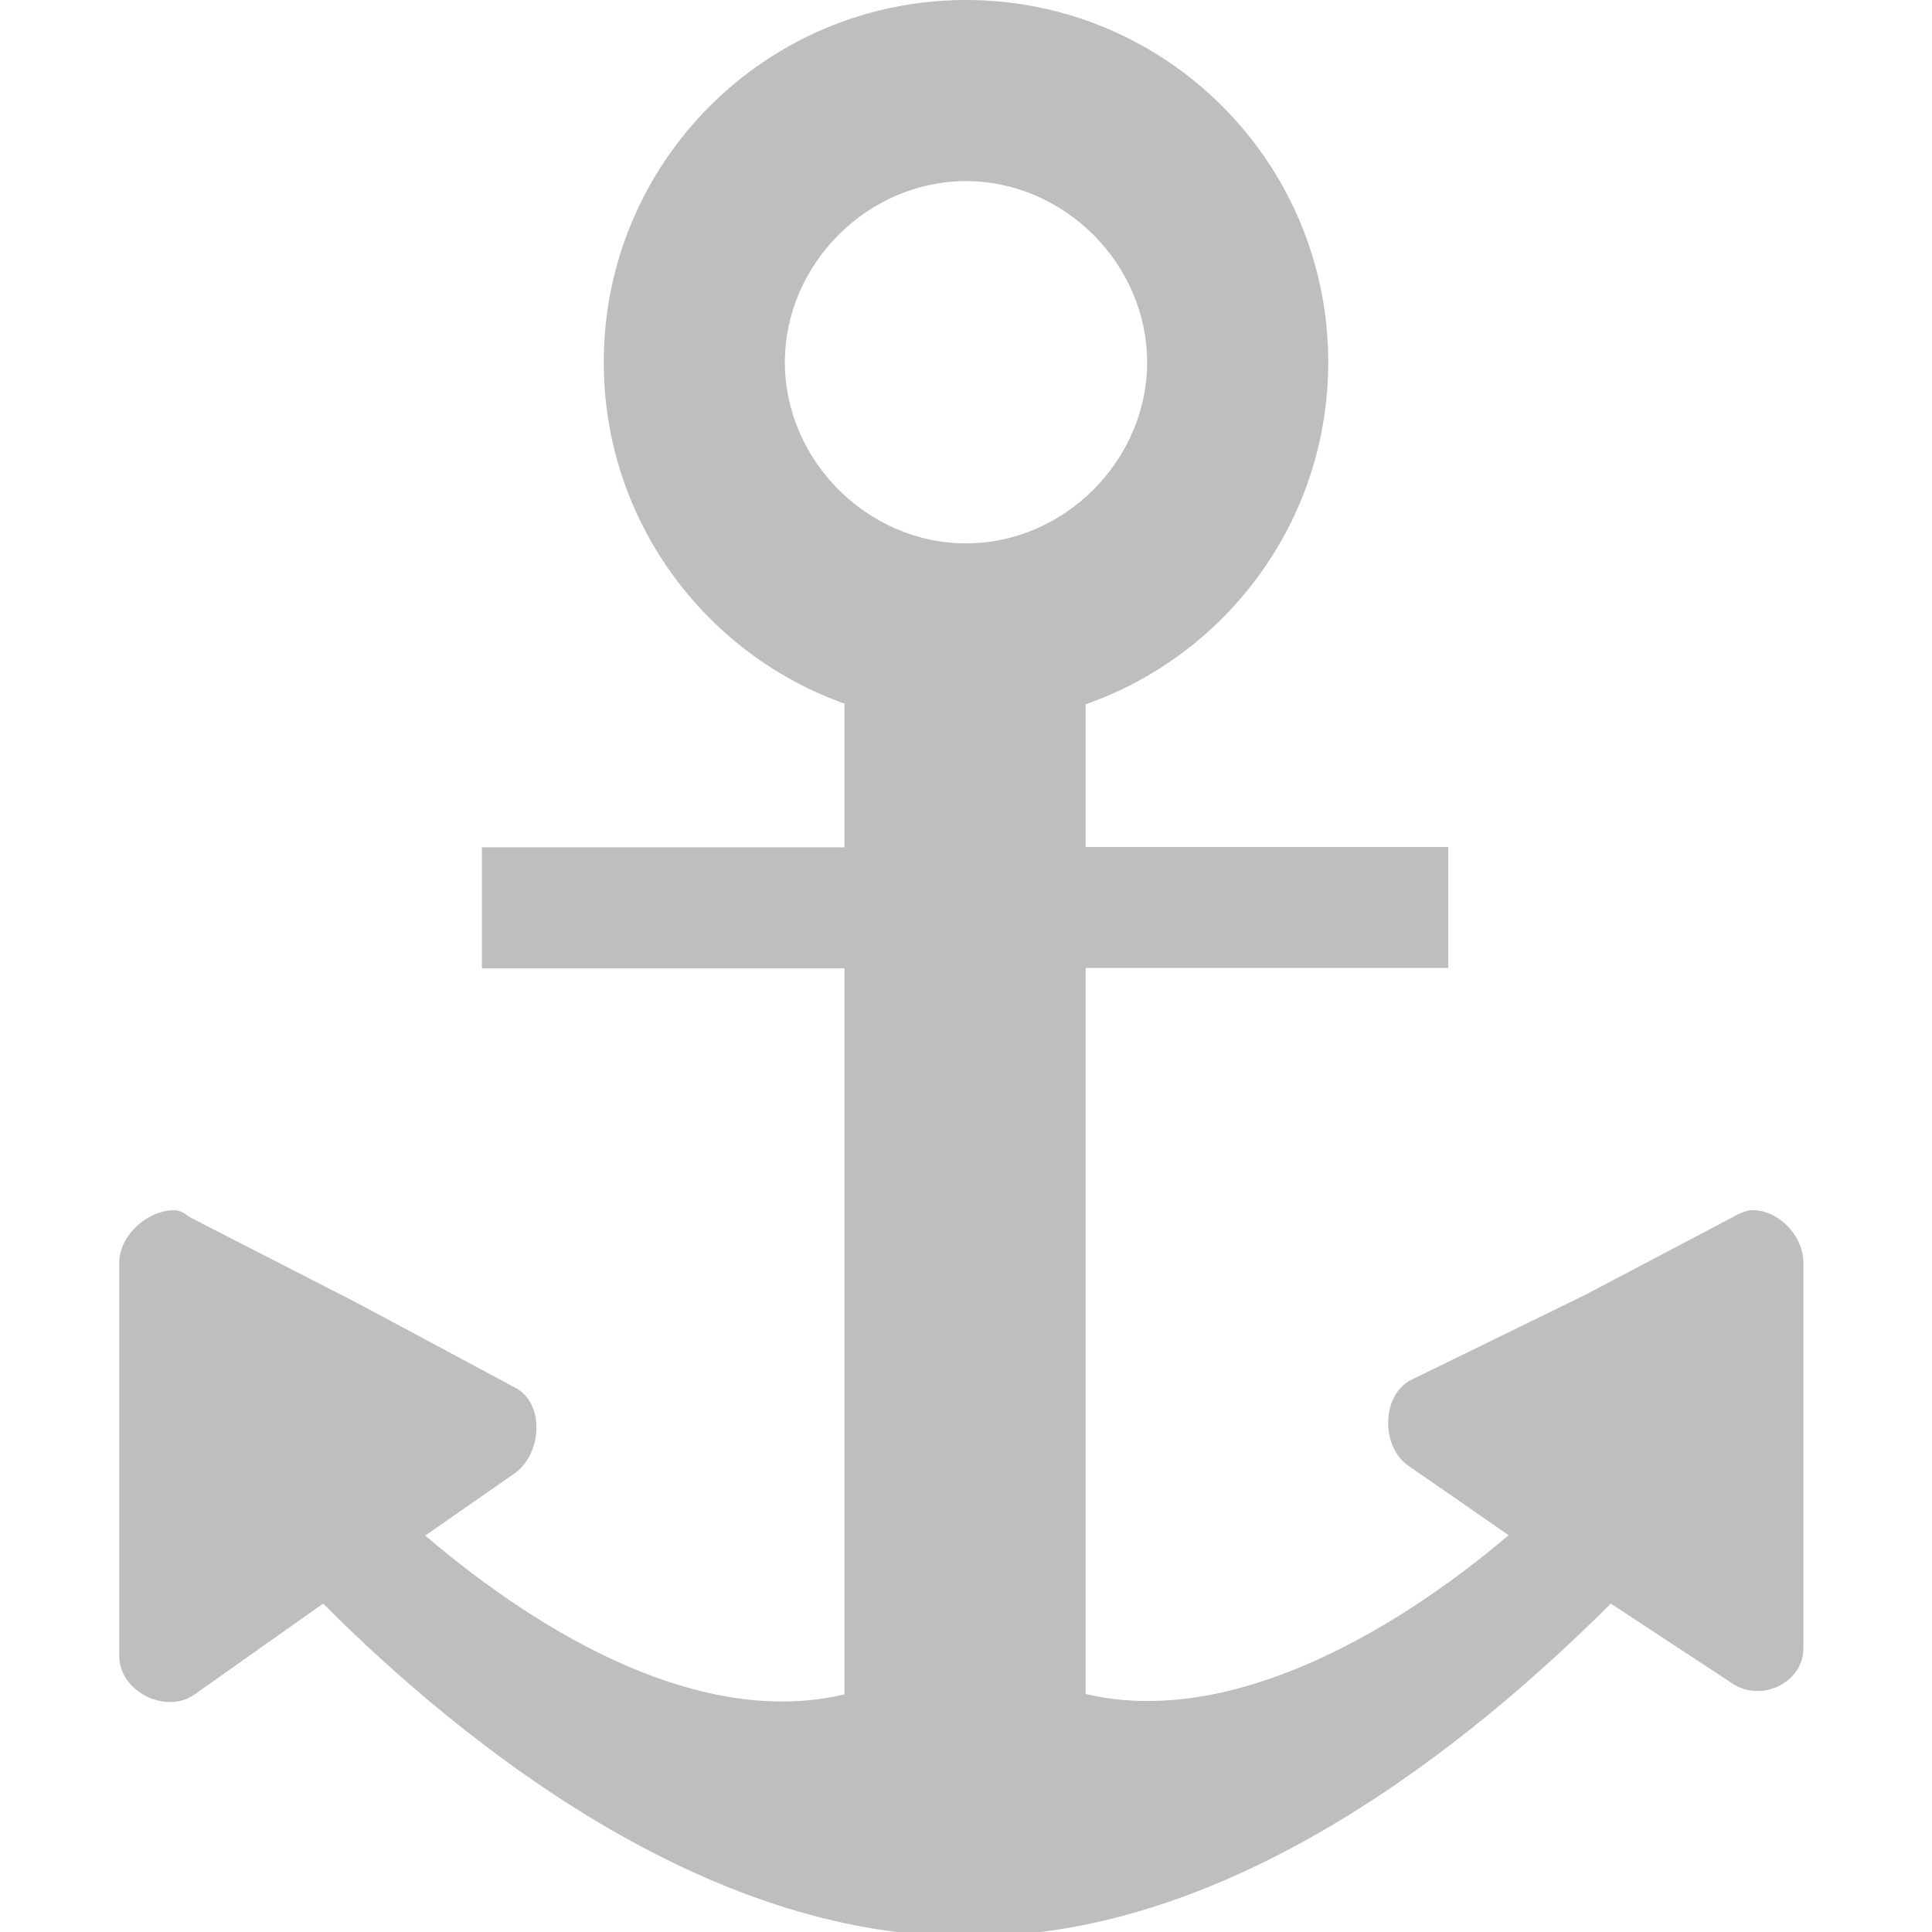 <svg xmlns="http://www.w3.org/2000/svg" xmlns:svg="http://www.w3.org/2000/svg" id="svg7384" width="16" height="16" version="1.1"><title id="title9167">Gnome Symbolic Icon Theme</title><defs id="defs7386"><filter id="filter12578-8" color-interpolation-filters="sRGB"><feGaussianBlur id="feGaussianBlur12580-4" stdDeviation=".015"/></filter><filter id="filter12586-1" color-interpolation-filters="sRGB"><feGaussianBlur id="feGaussianBlur12588-8" stdDeviation=".02"/></filter></defs><g id="layer1" transform="translate(60,-142)"><g id="g16133" transform="matrix(-0.055,0,0,0.058,-45.084,141.186)" style="fill:#bebebe;fill-opacity:1"><path id="path16135" d="M -52.438,147 -53,147 l 0,2 -3,0 0,1 3,0 0,5 0,1 c -1.165,0.276 -2.468,-0.46 -3.469,-1.312 l 0.719,-0.5 c 0.25,-0.156 0.275,-0.588 0.031,-0.719 l -0.875,-0.469 -0.469,-0.25 -1.344,-0.688 c -0.044,-0.027 -0.073,-0.056 -0.125,-0.062 -0.223,-0.012 -0.471,0.201 -0.469,0.438 l 0,1.625 0,1.625 c 0.005,0.291 0.388,0.481 0.625,0.312 l 1.062,-0.75 c 1.174,1.175 3.163,2.75 5.312,2.75 l 0.062,0 c 2.139,0 4.105,-1.576 5.281,-2.75 l 1,0.656 c 0.237,0.165 0.589,0.004 0.594,-0.281 l 0,-1.594 0,-1.594 c 0.002,-0.231 -0.215,-0.45 -0.438,-0.438 -0.052,0.007 -0.112,0.036 -0.156,0.062 l -1.188,0.625 -0.125,0.062 -1.344,0.656 c -0.244,0.128 -0.25,0.566 0,0.719 l 0.812,0.562 c -0.998,0.845 -2.342,1.587 -3.5,1.312 l 0,-1 0,-5 3,0 0,-1 -3,0 0,-2 -0.75,0 z" transform="matrix(-18.197,0,0,17.277,-820.396,-2439.25)" style="fill:#bebebe;fill-opacity:1"/></g><path id="path16167" d="m -52,142 c -1.657,0 -3,1.343 -3,3 0,1.657 1.343,3 3,3 1.657,0 3,-1.343 3,-3 0,-1.657 -1.343,-3 -3,-3 z m 0,1.5 c 0.814,0 1.5,0.686 1.5,1.5 0,0.814 -0.686,1.5 -1.5,1.5 -0.814,0 -1.5,-0.686 -1.5,-1.5 0,-0.814 0.686,-1.5 1.5,-1.5 z" style="fill:#bebebe;fill-opacity:1;stroke:none"/></g></svg>